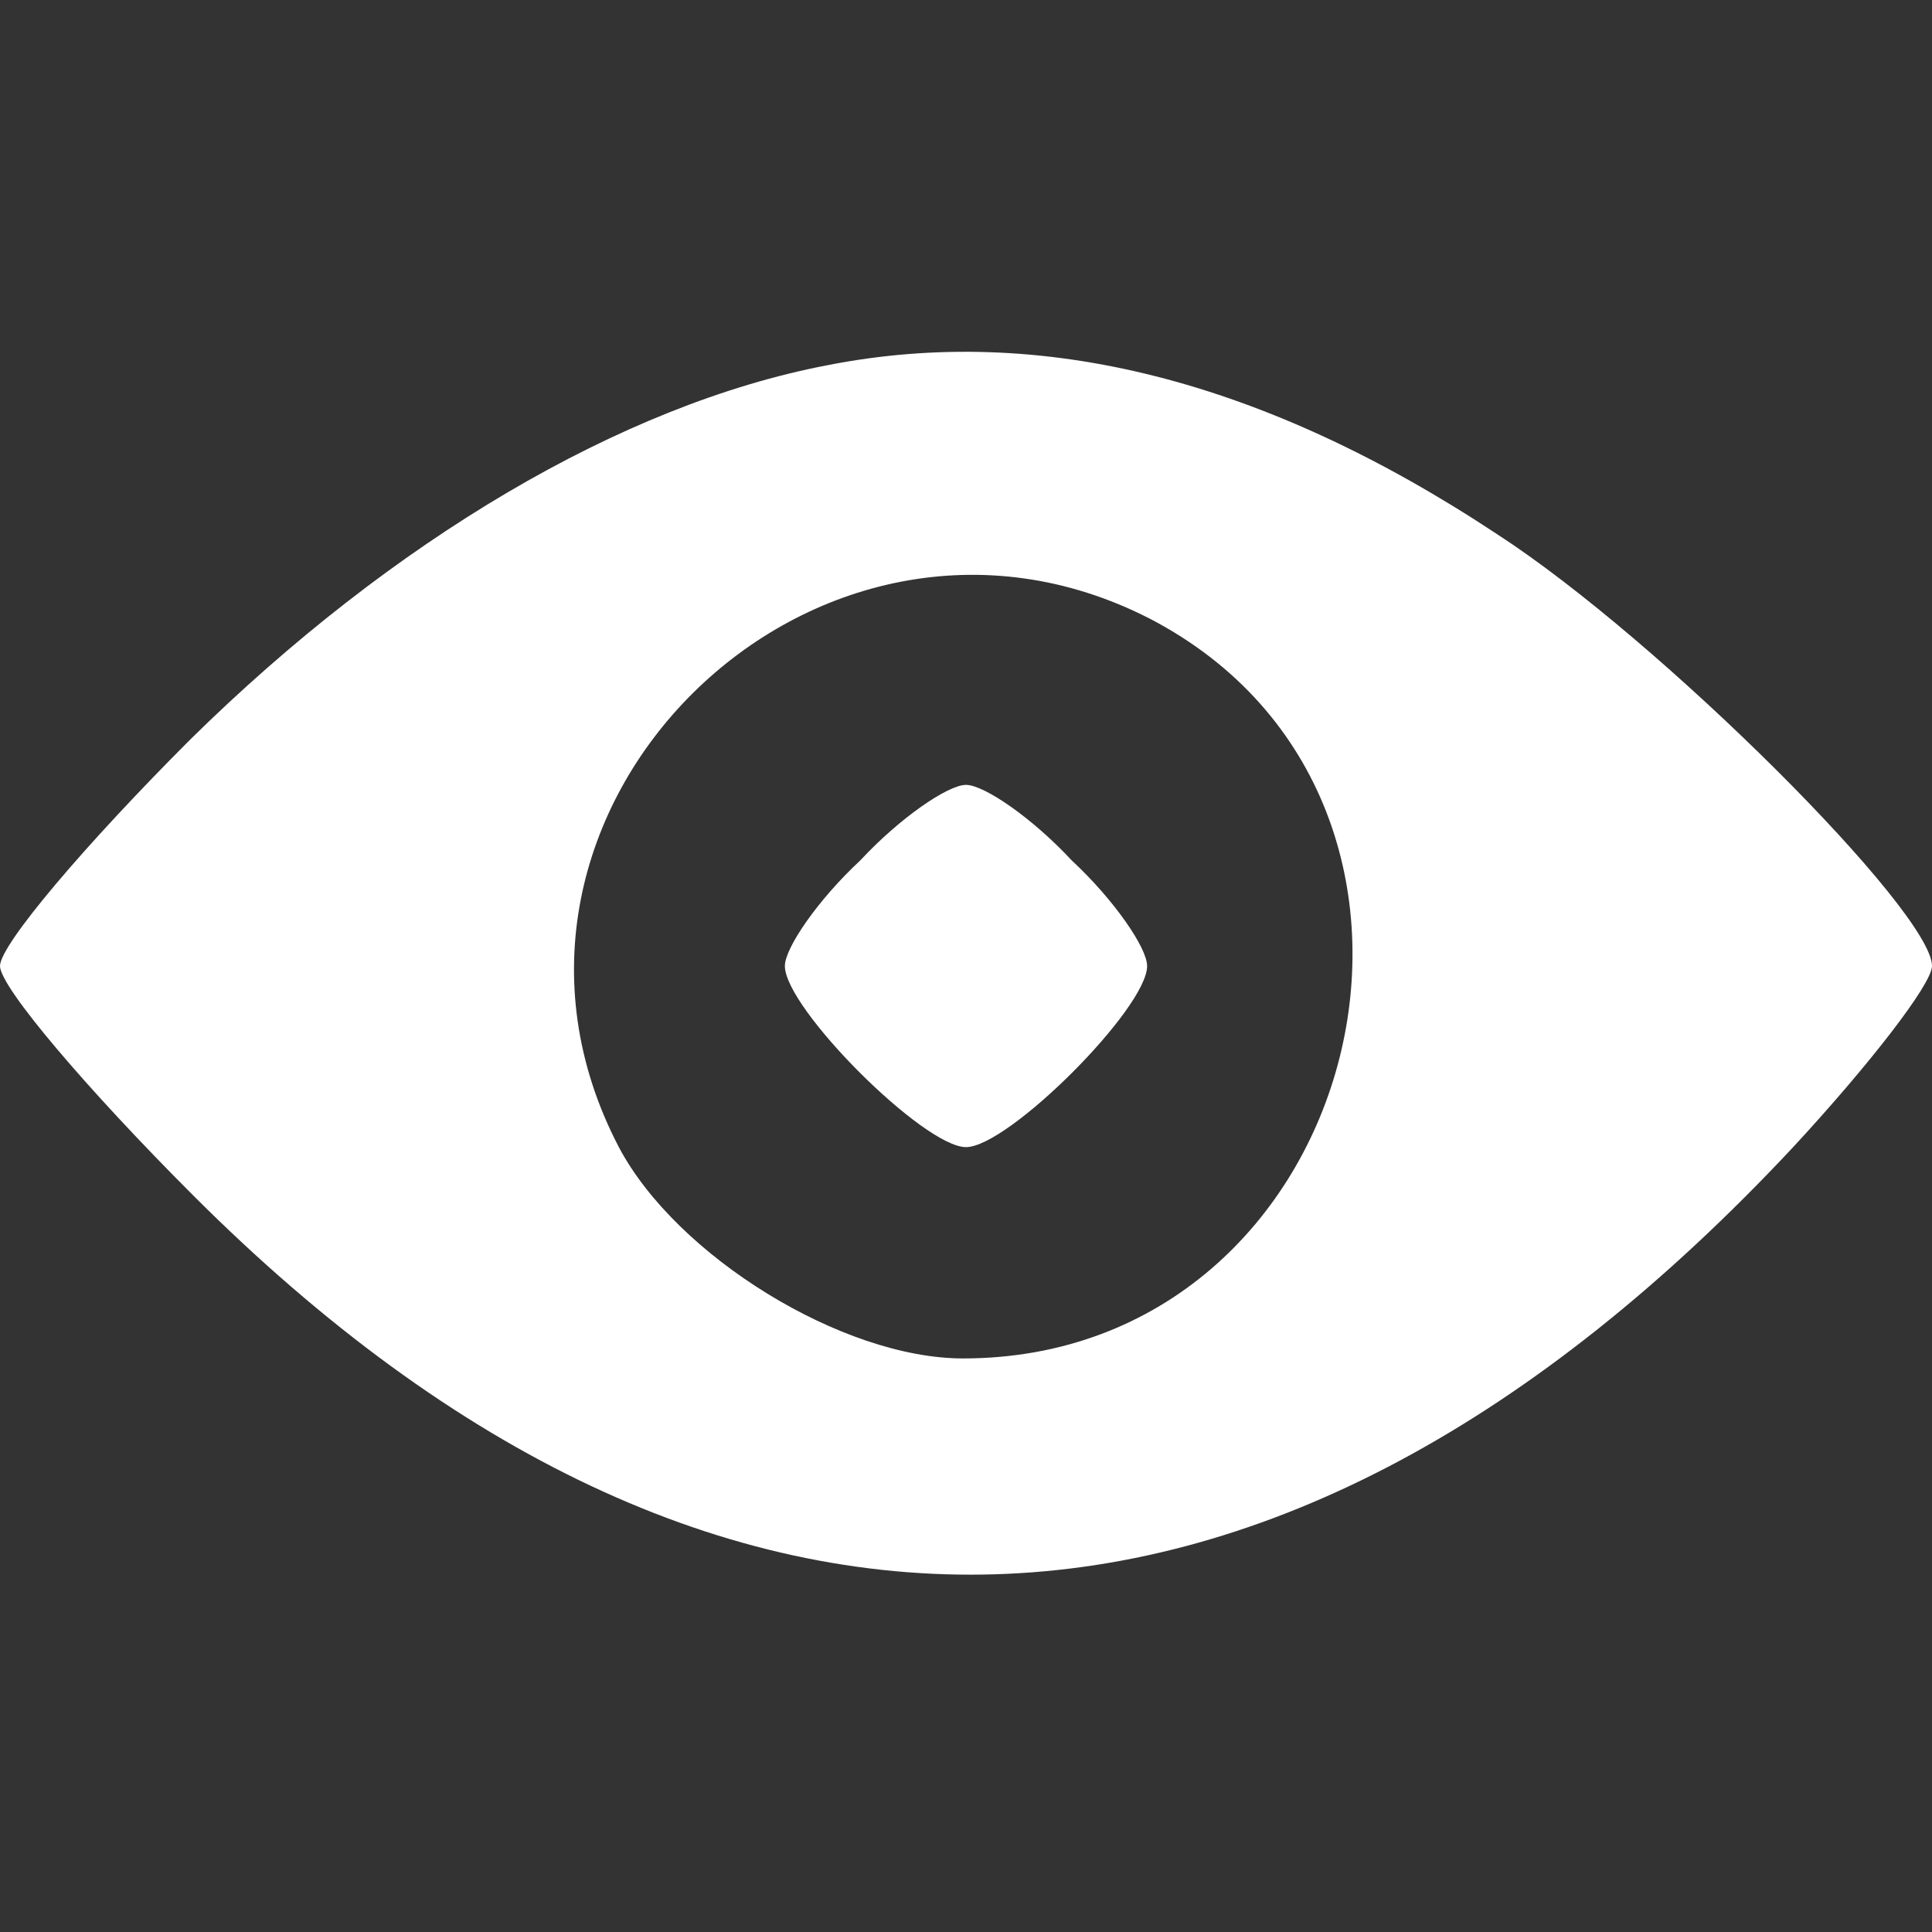 <?xml version="1.0" standalone="no"?>
<!DOCTYPE svg PUBLIC "-//W3C//DTD SVG 20010904//EN"
 "http://www.w3.org/TR/2001/REC-SVG-20010904/DTD/svg10.dtd">
<svg version="1.0" xmlns="http://www.w3.org/2000/svg"
 width="64px" height="64px" viewBox="0 0 64 64"
 preserveAspectRatio="xMidYMid meet">

<rect x="0" y="0" width="64" height="64" fill="#333333" stroke="none"/>

<g transform="translate(0,64) scale(0.1,-0.1)"
fill="#ffffff" stroke="none">
<path d="M274 519 c-68 -13 -144 -58 -211 -124 -35 -35 -63 -68 -63 -75 0 -7
29 -41 64 -76 173 -173 359 -167 530 16 25 27 46 54 46 60 0 18 -90 108 -144
143 -77 51 -151 70 -222 56z m107 -84 c117 -61 71 -245 -62 -245 -40 0 -95 34
-114 70 -58 111 65 232 176 175z"/>
<path d="M285 355 c-14 -13 -25 -29 -25 -35 0 -14 46 -60 60 -60 14 0 60 46
60 60 0 6 -11 22 -25 35 -13 14 -29 25 -35 25 -6 0 -22 -11 -35 -25z"/>
</g>
</svg>
